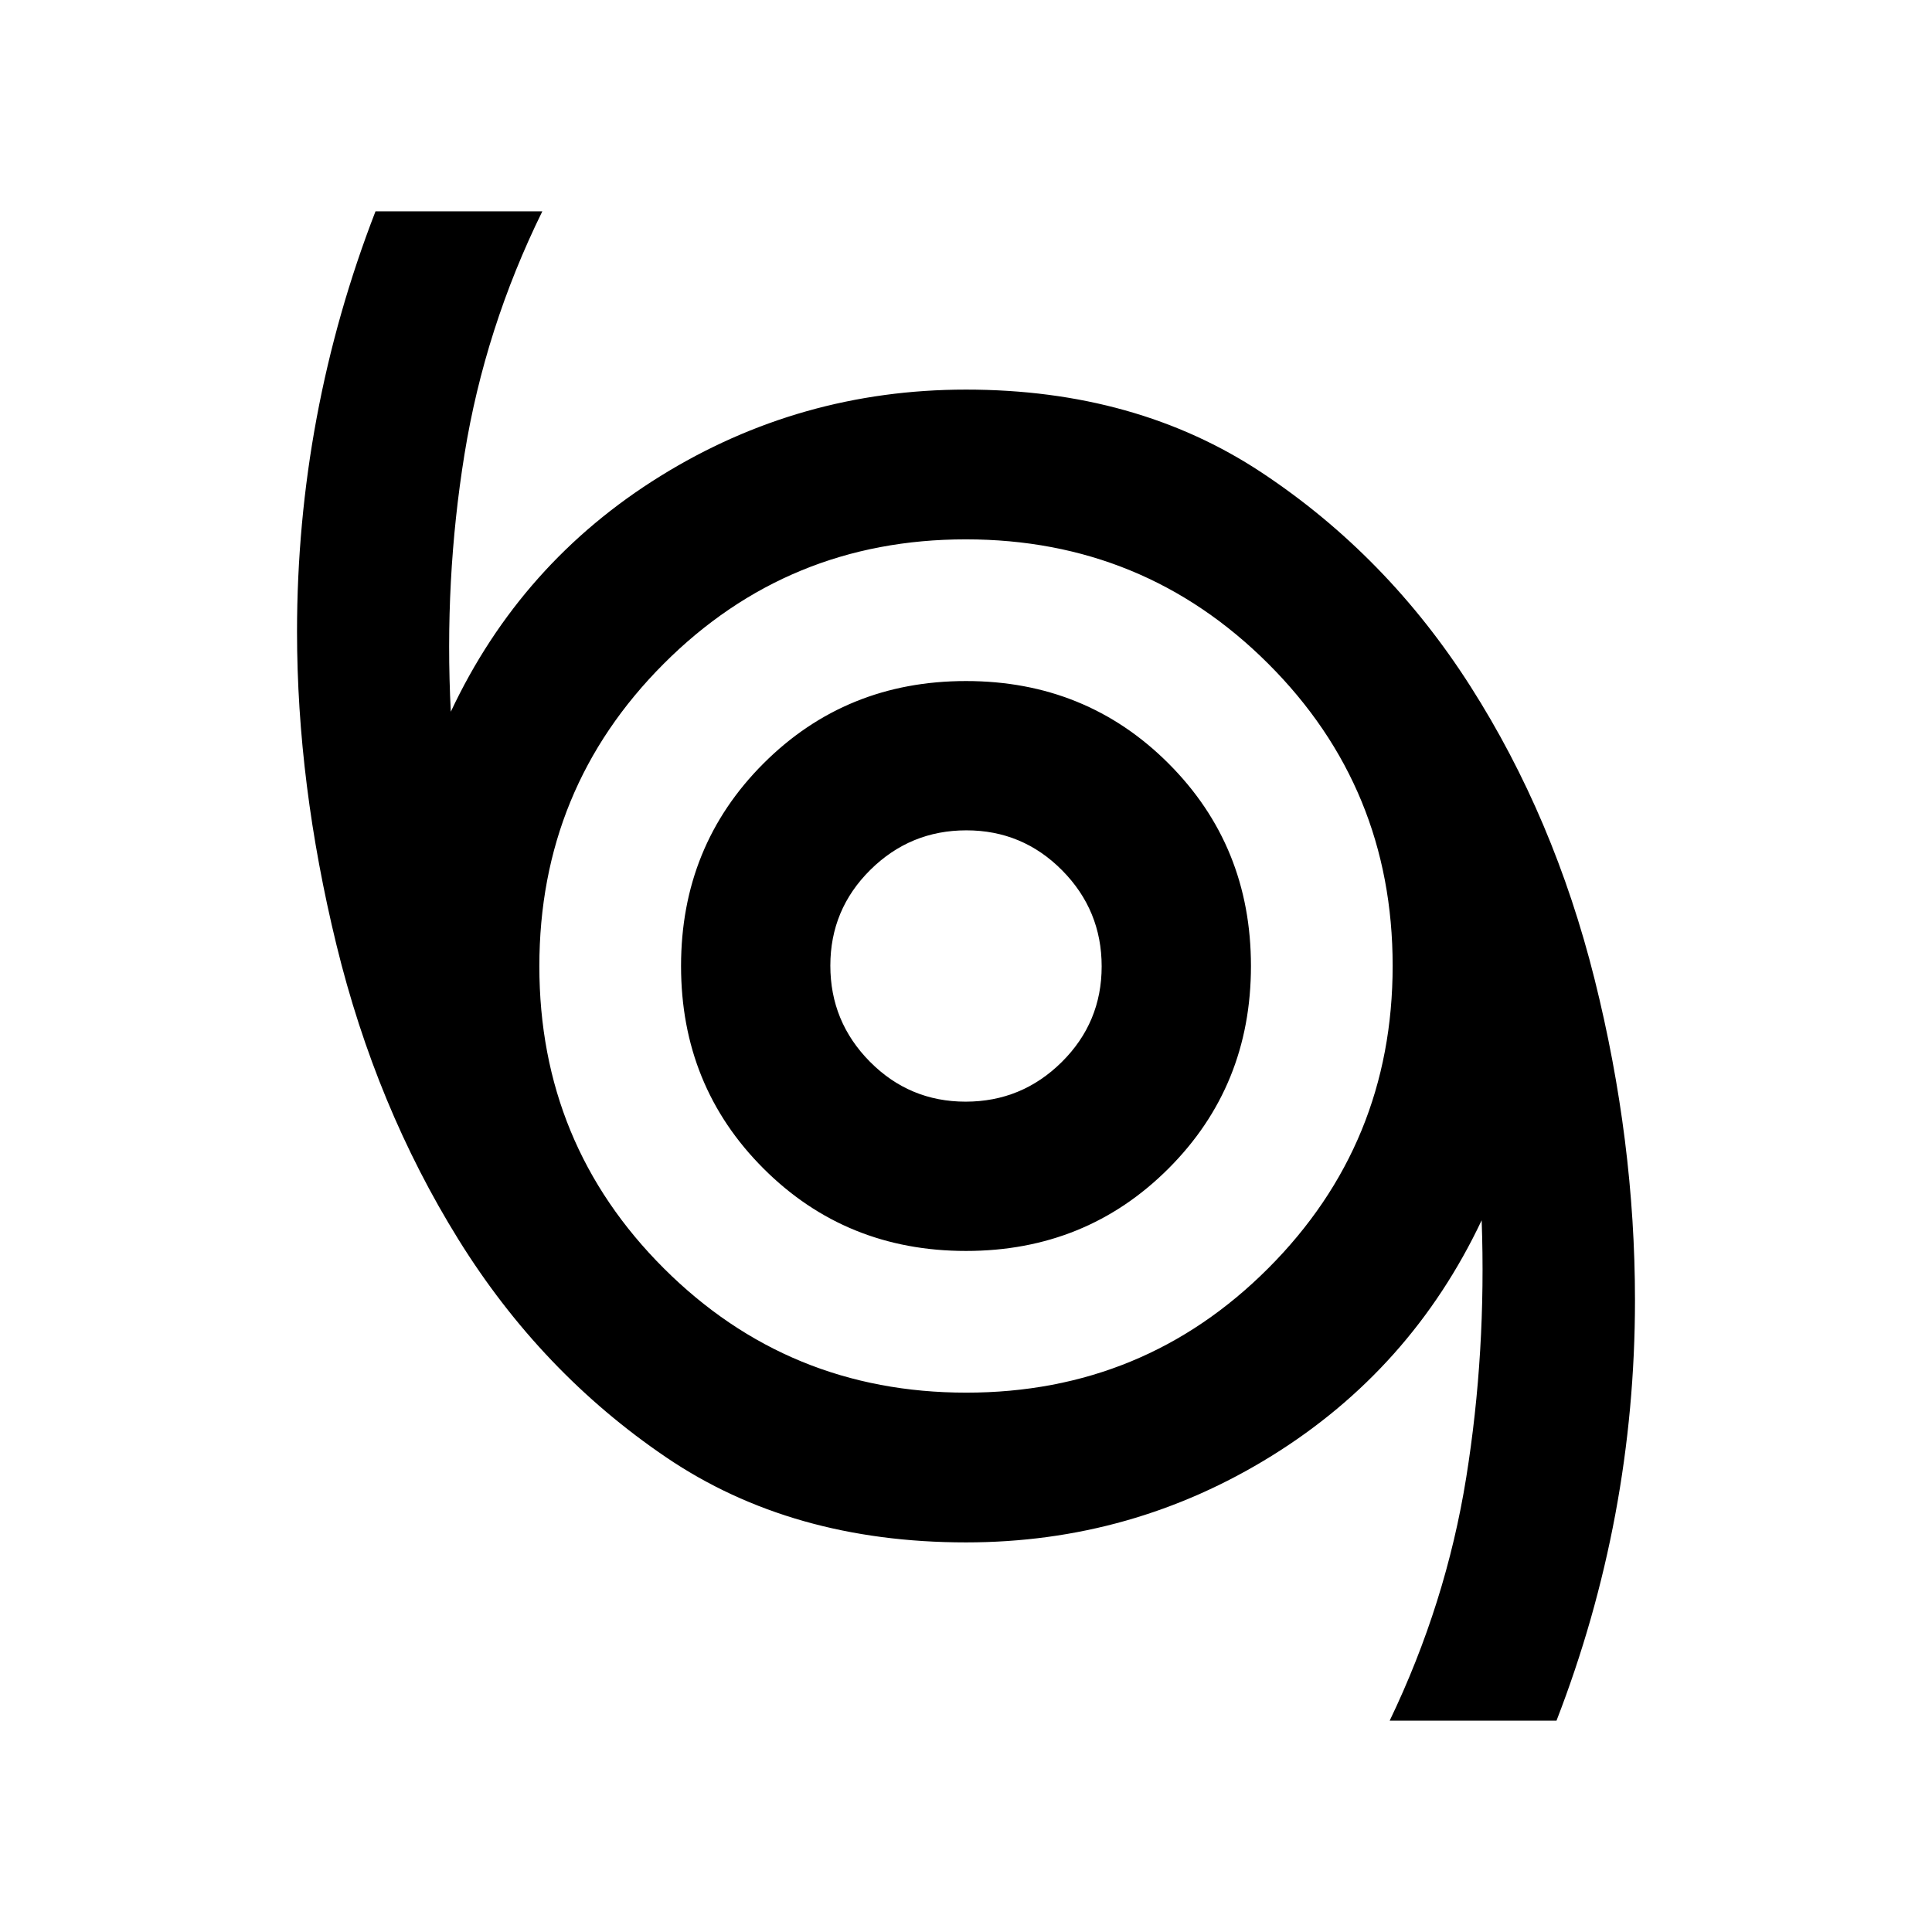 <svg xmlns="http://www.w3.org/2000/svg" height="20" viewBox="0 -960 960 960" width="20"><path d="M690.52-105q28.01-58.33 38.03-120.78 10.02-62.46 7.68-127.87-35.1 74.15-104.42 117.11-69.32 42.95-151.81 42.95-86.65 0-148.94-42.24-62.29-42.24-103.28-108.3-41-66.07-60.6-146.37-19.59-80.3-19.59-155.55 0-54 9.77-106.38 9.78-52.37 29.23-102.57h82.89q-28.57 58.15-38.69 120.78-10.12 62.63-6.79 127.87 34.87-74.15 104.19-117.11 69.32-42.95 151.81-42.95 84.65 0 146.94 41.24 62.29 41.24 103.78 106.3 41.5 65.07 61.6 145.37 20.09 80.3 20.09 159.55 0 54-9.77 106.38-9.78 52.37-29.23 102.57h-82.89Zm-210.4-163q88.38 0 150.13-61.87T692-480.12q0-88.38-61.87-150.13T479.88-692q-88.38 0-150.13 61.87T268-479.88q0 88.38 61.87 150.13T480.12-268Zm-.12-70.41q59.67 0 100.63-40.96 40.96-40.96 40.96-100.63 0-59.67-40.96-100.63-40.96-40.96-100.63-40.96-59.67 0-100.63 40.96-40.96 40.96-40.96 100.63 0 59.67 40.96 100.63 40.96 40.96 100.63 40.96Zm-.18-74.18q-27.89 0-47.56-19.85-19.67-19.86-19.67-47.74 0-27.89 19.85-47.56 19.86-19.67 47.74-19.67 27.89 0 47.56 19.85 19.67 19.86 19.67 47.74 0 27.89-19.85 47.56-19.86 19.67-47.74 19.67ZM480-480Z"/></svg>